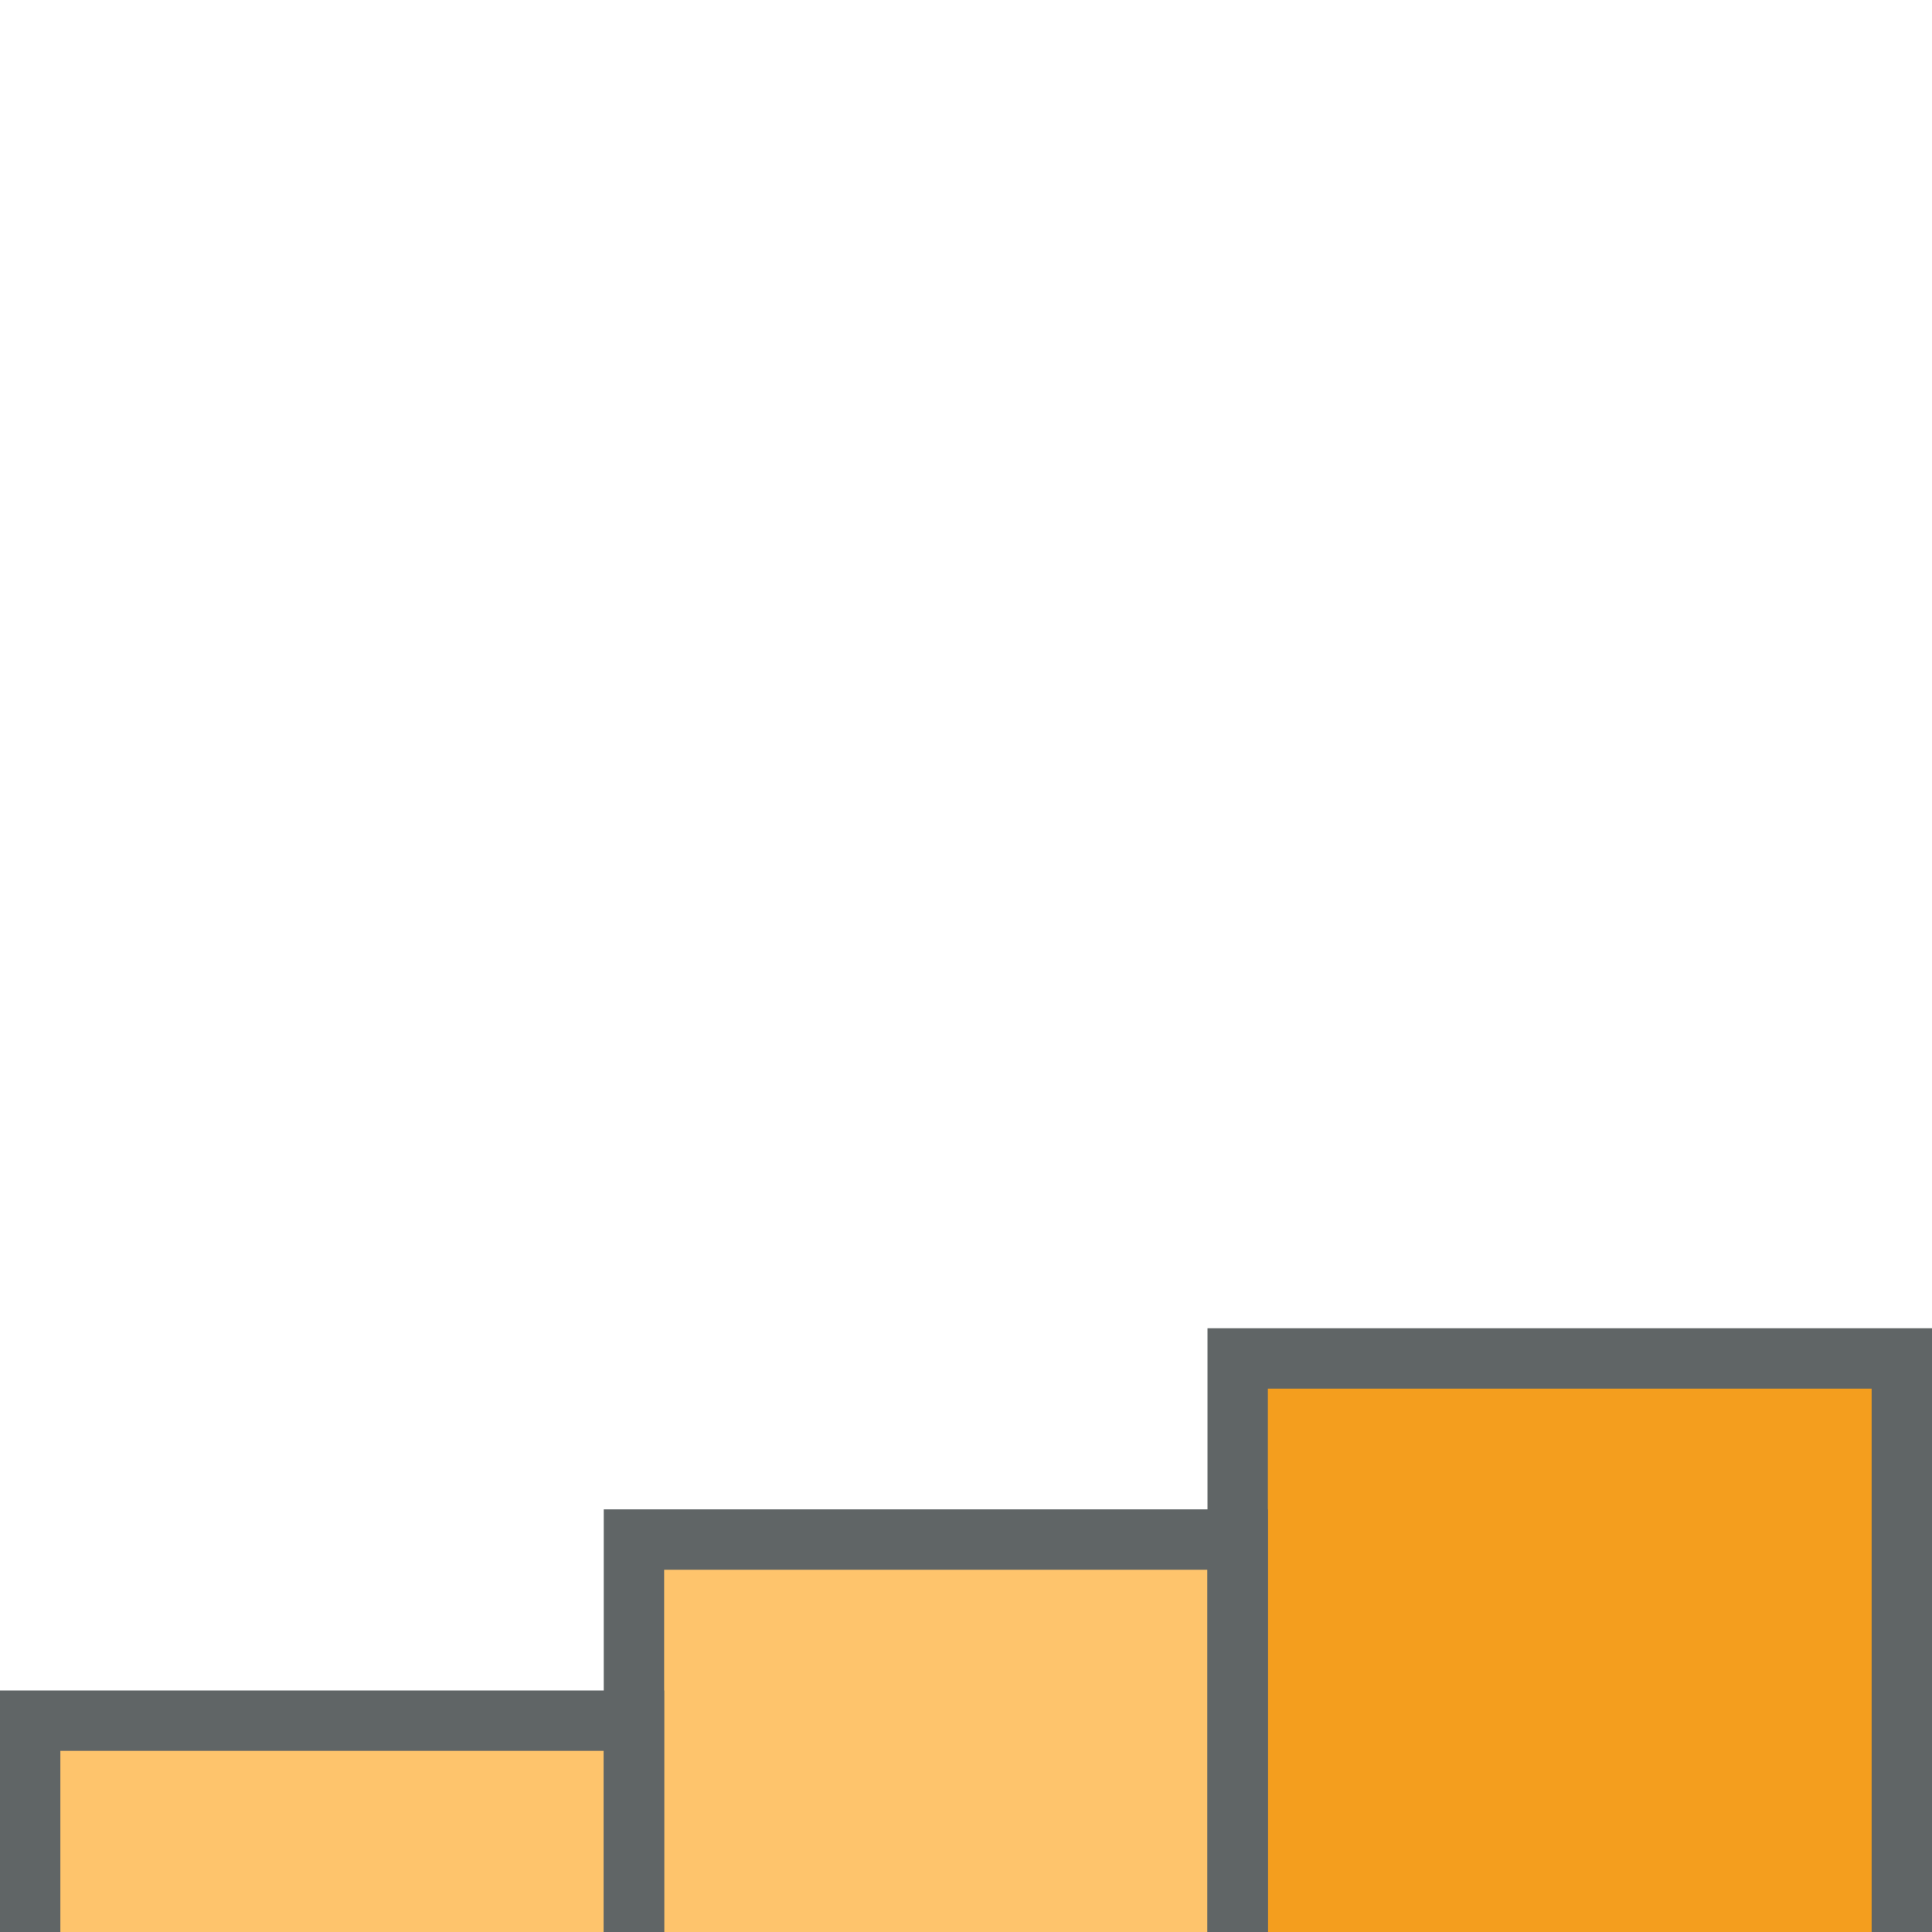 <?xml version="1.0" encoding="utf-8"?>
<!-- Generator: Adobe Illustrator 15.1.0, SVG Export Plug-In . SVG Version: 6.00 Build 0)  -->
<!DOCTYPE svg PUBLIC "-//W3C//DTD SVG 1.1//EN" "http://www.w3.org/Graphics/SVG/1.1/DTD/svg11.dtd">
<svg version="1.1" id="Layer_1" xmlns="http://www.w3.org/2000/svg" xmlns:xlink="http://www.w3.org/1999/xlink" x="0px" y="0px"
	 width="152px" height="152px" viewBox="0 0 152 152" enable-background="new 0 0 152 152" xml:space="preserve">
<g>
	<g>
		<rect x="2.375" y="135.375" fill="#FEC46C" width="47.5" height="16.625"/>
	</g>
	<g>
		<rect x="49.875" y="121.125" fill="#FEC46C" width="47.5" height="30.875"/>
	</g>
	<g>
		<rect x="97.375" y="106.875" fill="#F49E1E" width="52.25" height="45.125"/>
	</g>
	<g>
		<polygon fill="#606566" points="52.25,152 47.5,152 47.5,137.75 4.75,137.75 4.75,152 0,152 0,133 52.25,133 		"/>
	</g>
	<g>
		<polygon fill="#606566" points="99.75,152 95,152 95,123.5 52.25,123.5 52.25,152 47.5,152 47.5,118.75 99.75,118.75 		"/>
	</g>
	<g>
		<polygon fill="#606566" points="152,152 147.25,152 147.25,109.25 99.75,109.25 99.75,152 95,152 95,104.5 152,104.5 		"/>
	</g>
</g>
</svg>
